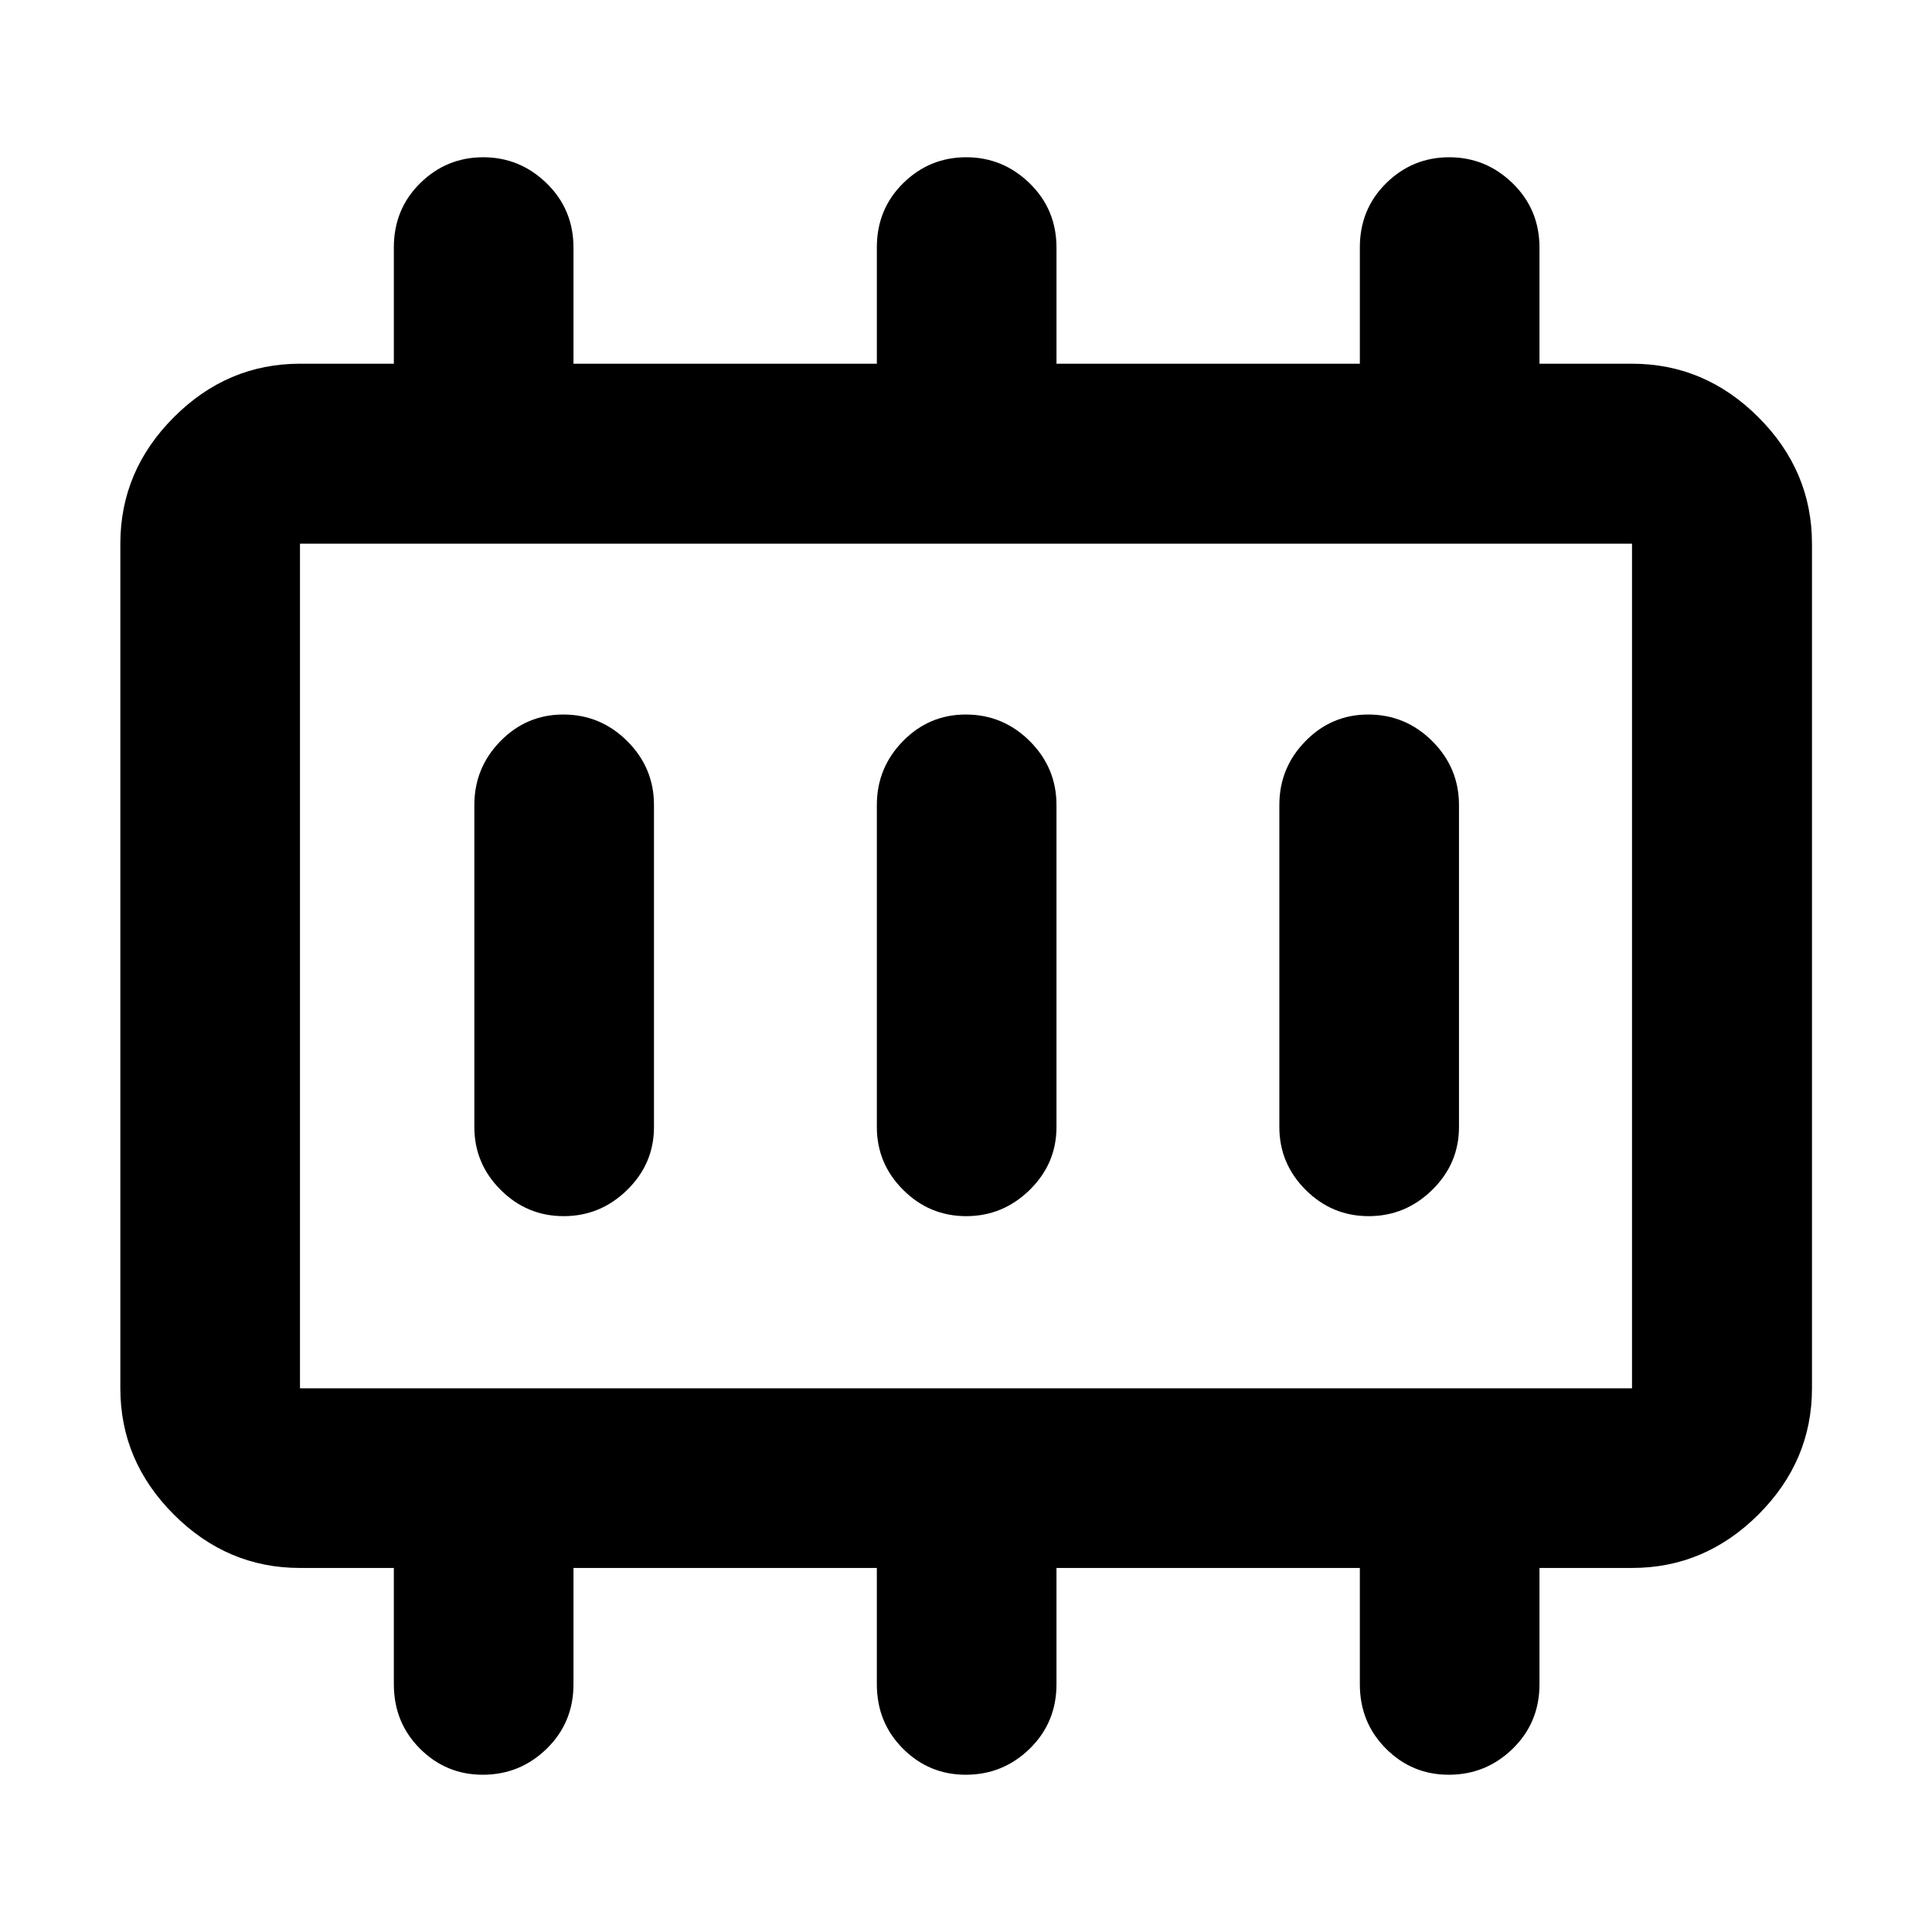 <svg xmlns="http://www.w3.org/2000/svg" height="40" viewBox="0 -960 960 960" width="40"><path d="M280.11-355.7q18.24 0 31.55-13.05 13.3-13.05 13.3-31.25v-160q0-18.49-13.27-31.73-13.27-13.23-31.81-13.23-18.25 0-31.21 13.23Q235.7-578.49 235.7-560v160q0 18.2 13.08 31.25t31.33 13.05Zm200 0q18.24 0 31.55-13.05 13.3-13.05 13.3-31.25v-160q0-18.49-13.27-31.73-13.27-13.23-31.81-13.23-18.25 0-31.21 13.23Q435.7-578.49 435.7-560v160q0 18.2 13.08 31.25t31.33 13.05Zm200 0q18.24 0 31.55-13.05 13.3-13.05 13.3-31.25v-160q0-18.49-13.27-31.73-13.27-13.23-31.81-13.23-18.25 0-31.21 13.23Q635.7-578.49 635.7-560v160q0 18.2 13.08 31.25t31.33 13.05Zm-531.05 85.55h661.88v-419.7H149.06v419.7Zm0 0v-419.7 419.7Zm0 89.26q-36.14 0-62.7-26.56-26.56-26.56-26.56-62.7v-419.7q0-36.2 26.56-62.81t62.7-26.61h46.64v-57.78q0-19.04 13.08-31.92 13.08-12.89 31.33-12.89 18.24 0 31.55 12.97 13.3 12.98 13.3 31.97v57.65H435.7v-57.78q0-19.04 13.08-31.92 13.08-12.89 31.33-12.89 18.24 0 31.55 12.97 13.3 12.98 13.3 31.97v57.65H675.7v-57.78q0-19.04 13.08-31.92 13.08-12.89 31.33-12.89 18.24 0 31.55 12.97 13.3 12.98 13.3 31.97v57.65h45.98q36.21 0 62.82 26.61 26.6 26.61 26.6 62.81v419.7q0 36.14-26.6 62.7-26.61 26.56-62.82 26.56h-45.98v57.77q0 19.03-13.27 32.01-13.27 12.97-31.81 12.97-18.25 0-31.21-12.97-12.97-12.98-12.97-32.01v-57.77H524.96v57.77q0 19.03-13.27 32.01-13.27 12.97-31.81 12.97-18.25 0-31.21-12.97-12.97-12.98-12.97-32.01v-57.77H284.96v57.77q0 19.03-13.27 32.01-13.27 12.97-31.81 12.97-18.25 0-31.21-12.97-12.97-12.98-12.97-32.01v-57.77h-46.64Z"/></svg>